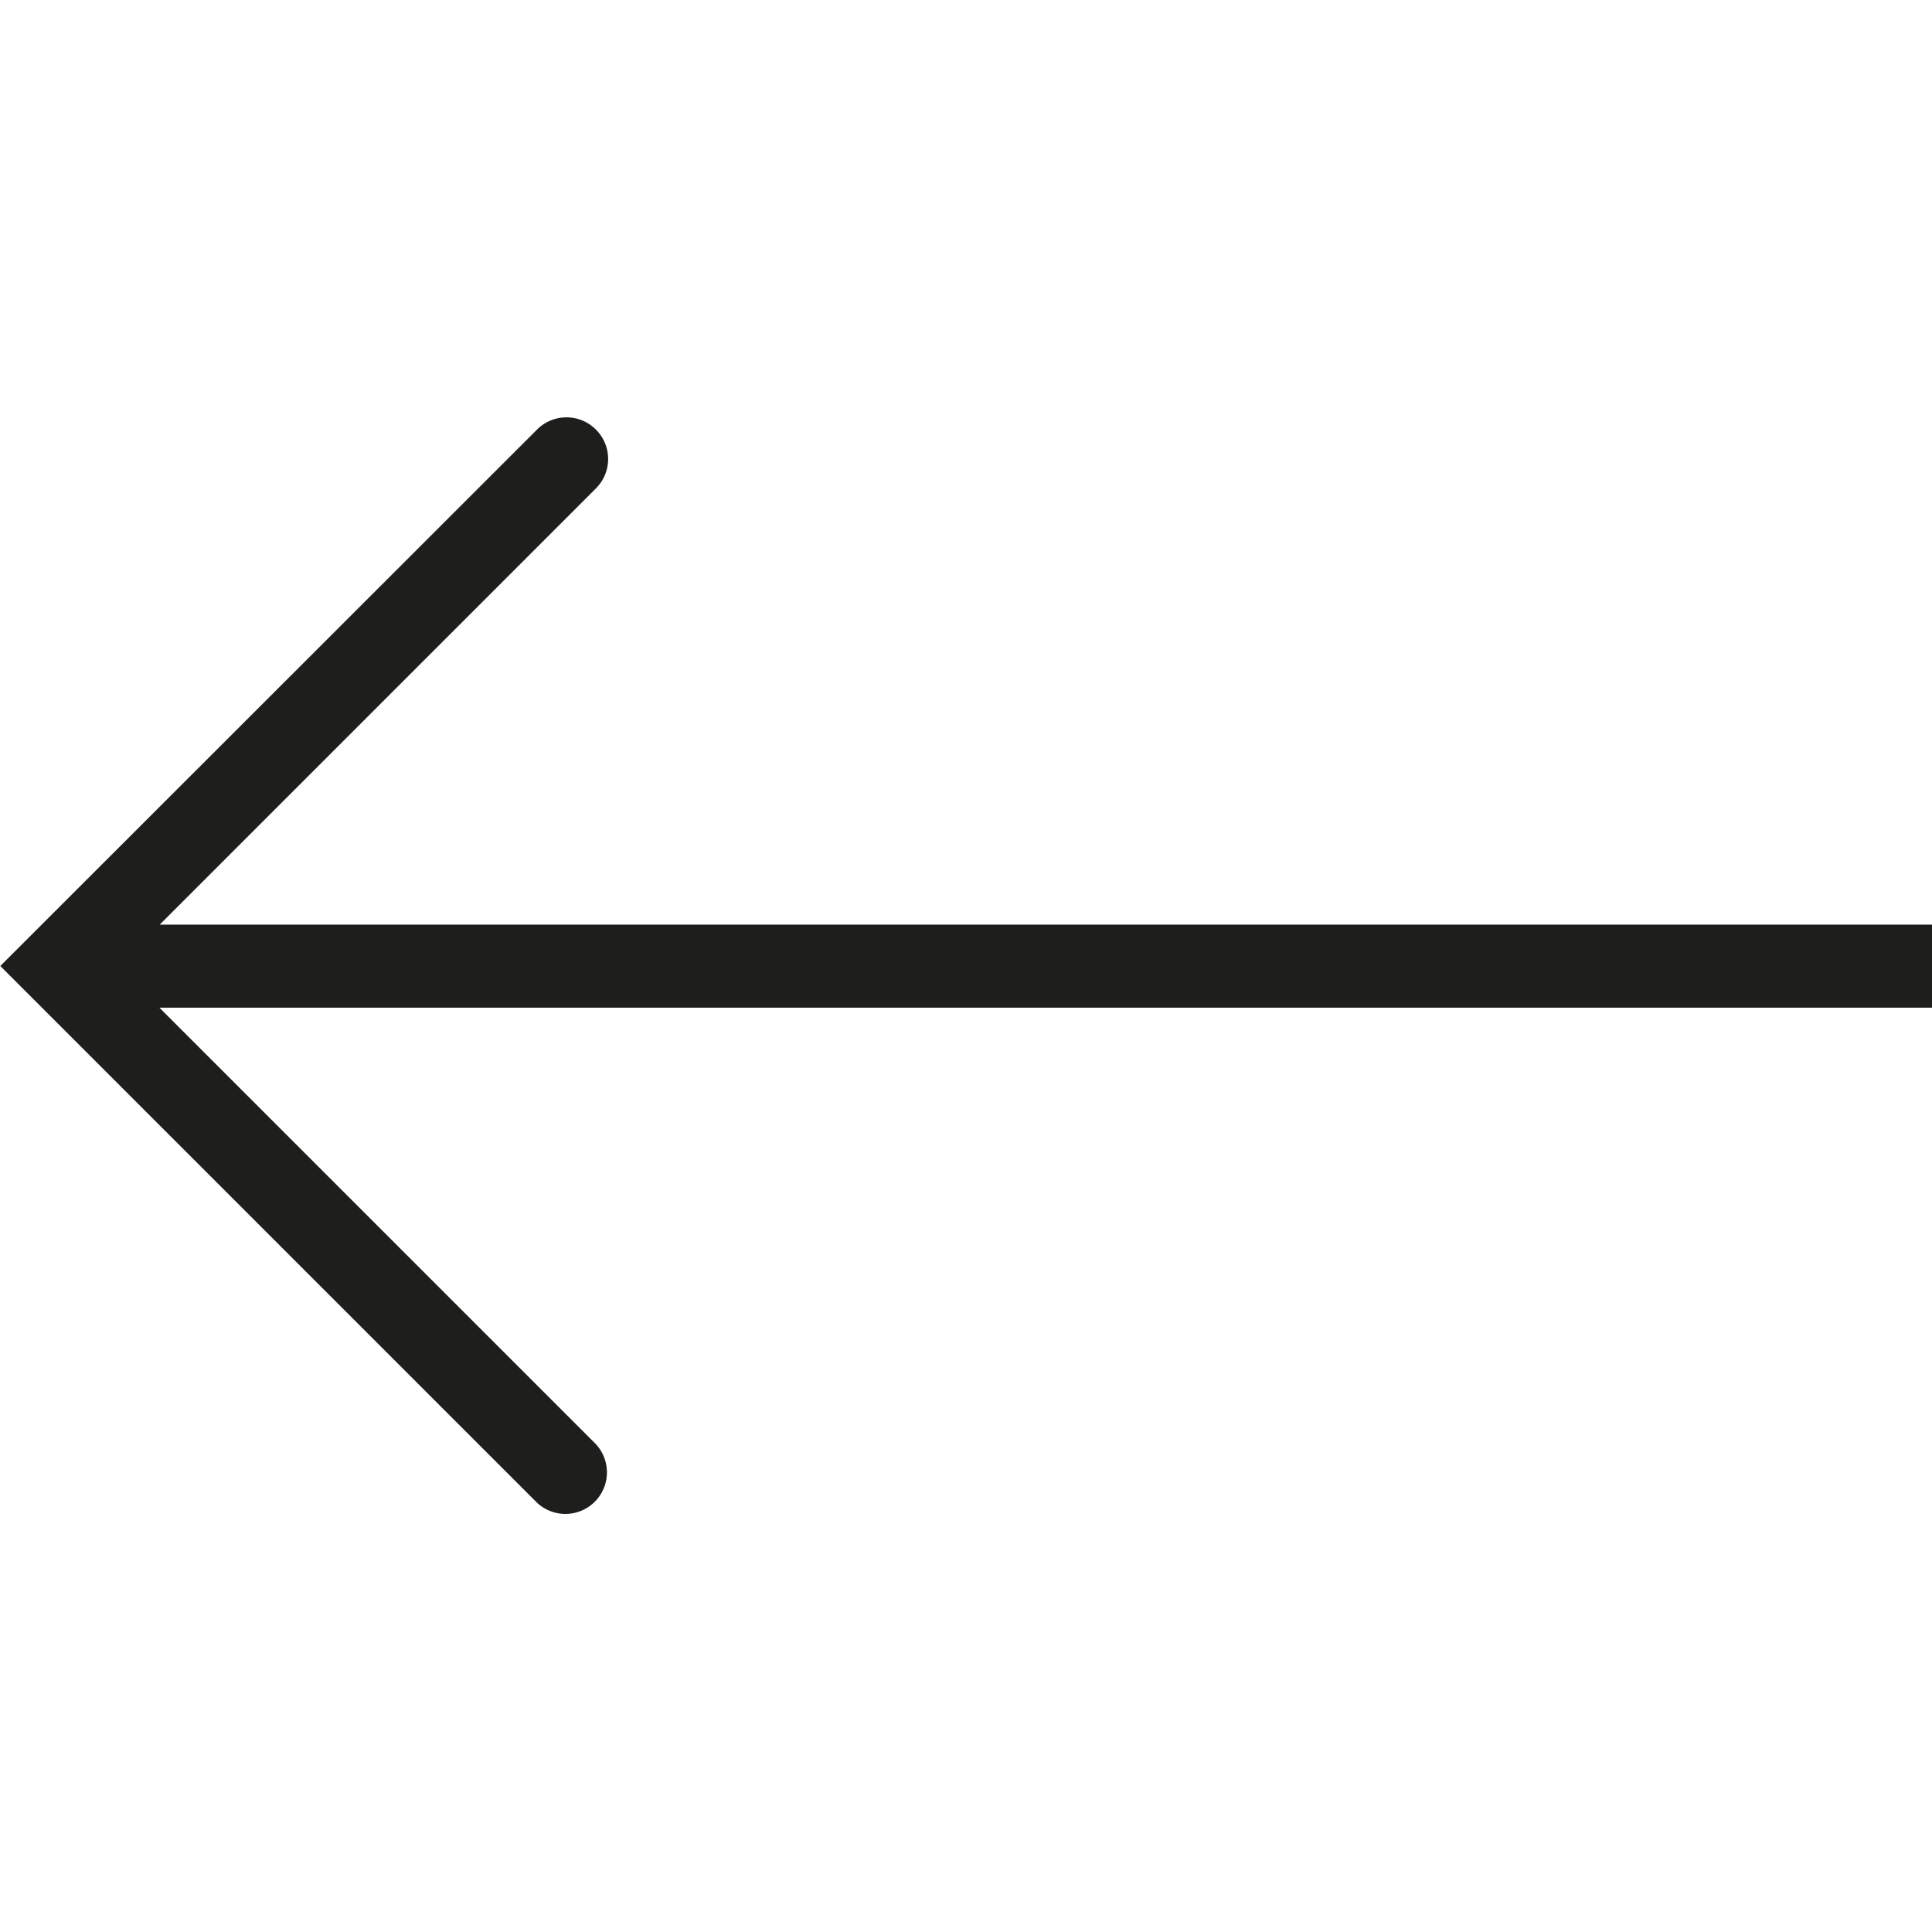 <svg viewBox="0 0 64 64" xmlns="http://www.w3.org/2000/svg">
  <path fill="#1e1e1c" d="M17.79 14.23c.54-.54 1.41-.54 1.95 0s.54 1.41 0 1.95L5.29 30.63h58.72v2.75H5.28l14.45 14.45a1.376 1.376 0 0 1-1.94 1.95L.01 32z"/>
</svg>

